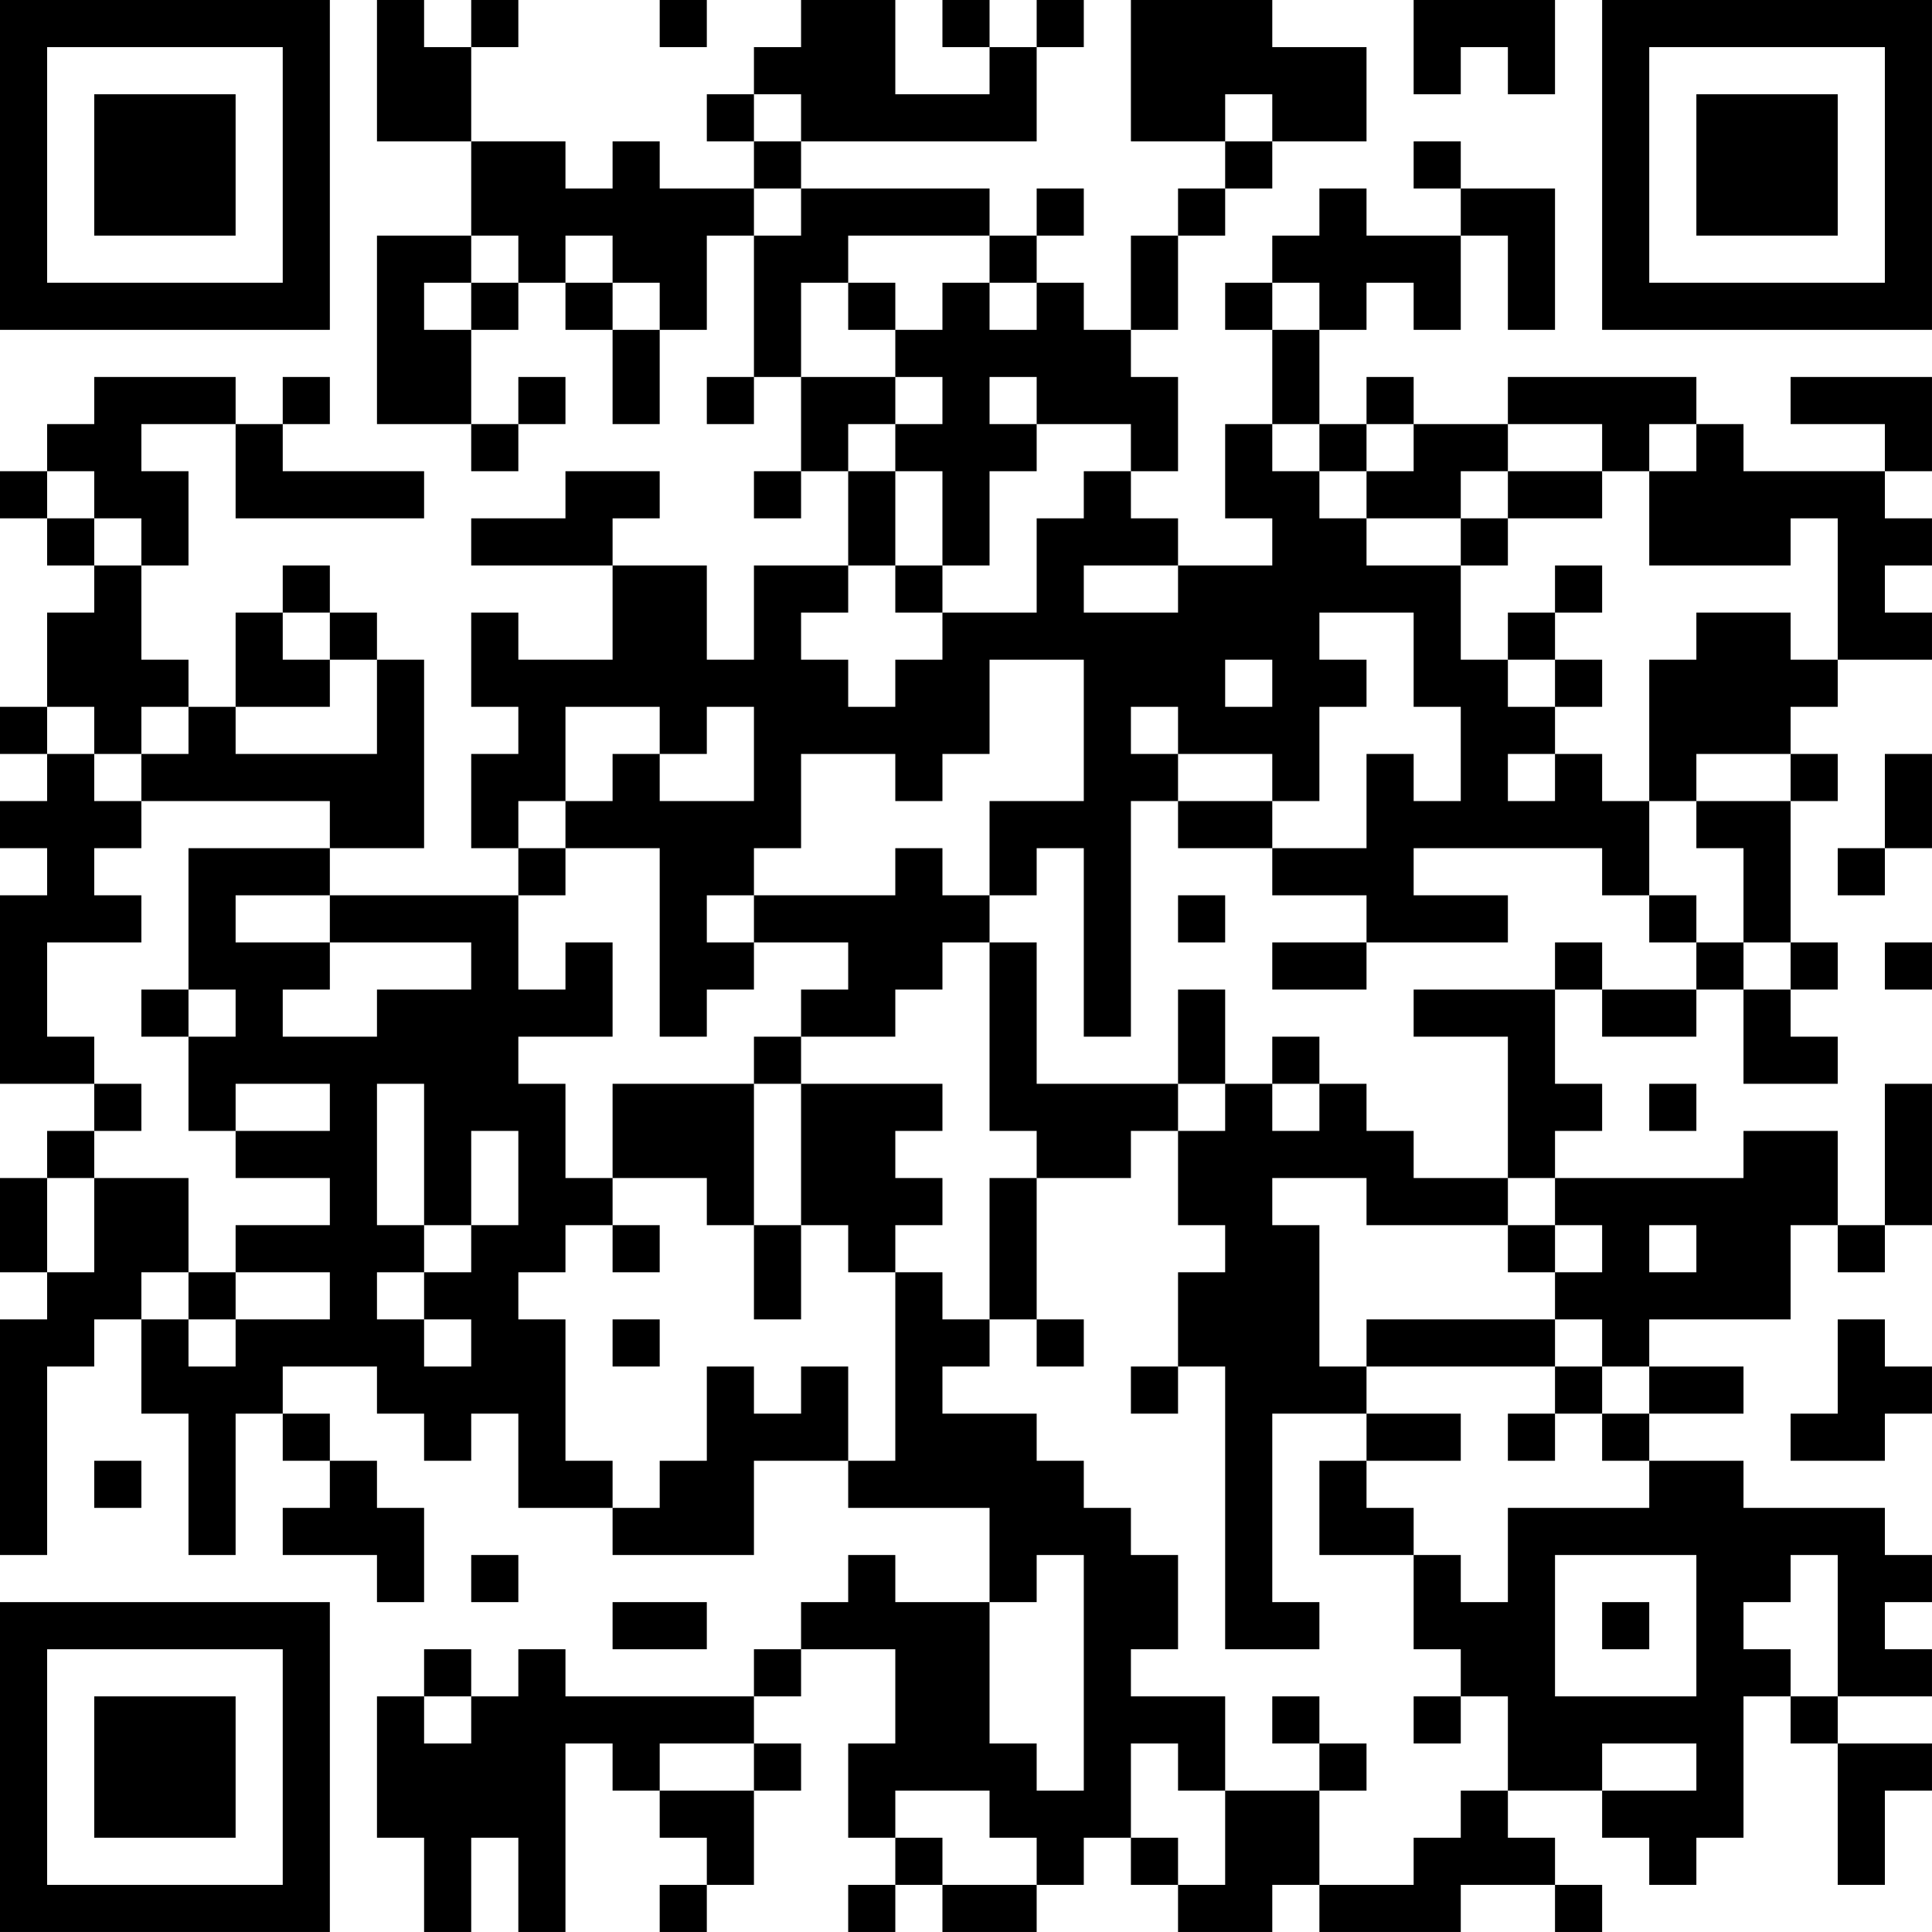<?xml version="1.0" encoding="UTF-8"?>
<svg xmlns="http://www.w3.org/2000/svg" version="1.1" width="200" height="200" viewBox="0 0 200 200"><rect x="0" y="0" width="200" height="200" fill="#ffffff"/><g transform="scale(4.878)"><g transform="translate(0,0)"><path fill-rule="evenodd" d="M8 0L8 3L10 3L10 5L8 5L8 9L10 9L10 10L11 10L11 9L12 9L12 8L11 8L11 9L10 9L10 7L11 7L11 6L12 6L12 7L13 7L13 9L14 9L14 7L15 7L15 5L16 5L16 8L15 8L15 9L16 9L16 8L17 8L17 10L16 10L16 11L17 11L17 10L18 10L18 12L16 12L16 14L15 14L15 12L13 12L13 11L14 11L14 10L12 10L12 11L10 11L10 12L13 12L13 14L11 14L11 13L10 13L10 15L11 15L11 16L10 16L10 18L11 18L11 19L7 19L7 18L9 18L9 14L8 14L8 13L7 13L7 12L6 12L6 13L5 13L5 15L4 15L4 14L3 14L3 12L4 12L4 10L3 10L3 9L5 9L5 11L9 11L9 10L6 10L6 9L7 9L7 8L6 8L6 9L5 9L5 8L2 8L2 9L1 9L1 10L0 10L0 11L1 11L1 12L2 12L2 13L1 13L1 15L0 15L0 16L1 16L1 17L0 17L0 18L1 18L1 19L0 19L0 23L2 23L2 24L1 24L1 25L0 25L0 27L1 27L1 28L0 28L0 33L1 33L1 29L2 29L2 28L3 28L3 30L4 30L4 33L5 33L5 30L6 30L6 31L7 31L7 32L6 32L6 33L8 33L8 34L9 34L9 32L8 32L8 31L7 31L7 30L6 30L6 29L8 29L8 30L9 30L9 31L10 31L10 30L11 30L11 32L13 32L13 33L16 33L16 31L18 31L18 32L21 32L21 34L19 34L19 33L18 33L18 34L17 34L17 35L16 35L16 36L12 36L12 35L11 35L11 36L10 36L10 35L9 35L9 36L8 36L8 39L9 39L9 41L10 41L10 39L11 39L11 41L12 41L12 37L13 37L13 38L14 38L14 39L15 39L15 40L14 40L14 41L15 41L15 40L16 40L16 38L17 38L17 37L16 37L16 36L17 36L17 35L19 35L19 37L18 37L18 39L19 39L19 40L18 40L18 41L19 41L19 40L20 40L20 41L22 41L22 40L23 40L23 39L24 39L24 40L25 40L25 41L27 41L27 40L28 40L28 41L31 41L31 40L33 40L33 41L34 41L34 40L33 40L33 39L32 39L32 38L34 38L34 39L35 39L35 40L36 40L36 39L37 39L37 36L38 36L38 37L39 37L39 40L40 40L40 38L41 38L41 37L39 37L39 36L41 36L41 35L40 35L40 34L41 34L41 33L40 33L40 32L37 32L37 31L35 31L35 30L37 30L37 29L35 29L35 28L38 28L38 26L39 26L39 27L40 27L40 26L41 26L41 23L40 23L40 26L39 26L39 24L37 24L37 25L33 25L33 24L34 24L34 23L33 23L33 21L34 21L34 22L36 22L36 21L37 21L37 23L39 23L39 22L38 22L38 21L39 21L39 20L38 20L38 17L39 17L39 16L38 16L38 15L39 15L39 14L41 14L41 13L40 13L40 12L41 12L41 11L40 11L40 10L41 10L41 8L38 8L38 9L40 9L40 10L37 10L37 9L36 9L36 8L32 8L32 9L30 9L30 8L29 8L29 9L28 9L28 7L29 7L29 6L30 6L30 7L31 7L31 5L32 5L32 7L33 7L33 4L31 4L31 3L30 3L30 4L31 4L31 5L29 5L29 4L28 4L28 5L27 5L27 6L26 6L26 7L27 7L27 9L26 9L26 11L27 11L27 12L25 12L25 11L24 11L24 10L25 10L25 8L24 8L24 7L25 7L25 5L26 5L26 4L27 4L27 3L29 3L29 1L27 1L27 0L24 0L24 3L26 3L26 4L25 4L25 5L24 5L24 7L23 7L23 6L22 6L22 5L23 5L23 4L22 4L22 5L21 5L21 4L17 4L17 3L22 3L22 1L23 1L23 0L22 0L22 1L21 1L21 0L20 0L20 1L21 1L21 2L19 2L19 0L17 0L17 1L16 1L16 2L15 2L15 3L16 3L16 4L14 4L14 3L13 3L13 4L12 4L12 3L10 3L10 1L11 1L11 0L10 0L10 1L9 1L9 0ZM14 0L14 1L15 1L15 0ZM30 0L30 2L31 2L31 1L32 1L32 2L33 2L33 0ZM16 2L16 3L17 3L17 2ZM26 2L26 3L27 3L27 2ZM16 4L16 5L17 5L17 4ZM10 5L10 6L9 6L9 7L10 7L10 6L11 6L11 5ZM12 5L12 6L13 6L13 7L14 7L14 6L13 6L13 5ZM18 5L18 6L17 6L17 8L19 8L19 9L18 9L18 10L19 10L19 12L18 12L18 13L17 13L17 14L18 14L18 15L19 15L19 14L20 14L20 13L22 13L22 11L23 11L23 10L24 10L24 9L22 9L22 8L21 8L21 9L22 9L22 10L21 10L21 12L20 12L20 10L19 10L19 9L20 9L20 8L19 8L19 7L20 7L20 6L21 6L21 7L22 7L22 6L21 6L21 5ZM18 6L18 7L19 7L19 6ZM27 6L27 7L28 7L28 6ZM27 9L27 10L28 10L28 11L29 11L29 12L31 12L31 14L32 14L32 15L33 15L33 16L32 16L32 17L33 17L33 16L34 16L34 17L35 17L35 19L34 19L34 18L30 18L30 19L32 19L32 20L29 20L29 19L27 19L27 18L29 18L29 16L30 16L30 17L31 17L31 15L30 15L30 13L28 13L28 14L29 14L29 15L28 15L28 17L27 17L27 16L25 16L25 15L24 15L24 16L25 16L25 17L24 17L24 22L23 22L23 18L22 18L22 19L21 19L21 17L23 17L23 14L21 14L21 16L20 16L20 17L19 17L19 16L17 16L17 18L16 18L16 19L15 19L15 20L16 20L16 21L15 21L15 22L14 22L14 18L12 18L12 17L13 17L13 16L14 16L14 17L16 17L16 15L15 15L15 16L14 16L14 15L12 15L12 17L11 17L11 18L12 18L12 19L11 19L11 21L12 21L12 20L13 20L13 22L11 22L11 23L12 23L12 25L13 25L13 26L12 26L12 27L11 27L11 28L12 28L12 31L13 31L13 32L14 32L14 31L15 31L15 29L16 29L16 30L17 30L17 29L18 29L18 31L19 31L19 27L20 27L20 28L21 28L21 29L20 29L20 30L22 30L22 31L23 31L23 32L24 32L24 33L25 33L25 35L24 35L24 36L26 36L26 38L25 38L25 37L24 37L24 39L25 39L25 40L26 40L26 38L28 38L28 40L30 40L30 39L31 39L31 38L32 38L32 36L31 36L31 35L30 35L30 33L31 33L31 34L32 34L32 32L35 32L35 31L34 31L34 30L35 30L35 29L34 29L34 28L33 28L33 27L34 27L34 26L33 26L33 25L32 25L32 22L30 22L30 21L33 21L33 20L34 20L34 21L36 21L36 20L37 20L37 21L38 21L38 20L37 20L37 18L36 18L36 17L38 17L38 16L36 16L36 17L35 17L35 14L36 14L36 13L38 13L38 14L39 14L39 11L38 11L38 12L35 12L35 10L36 10L36 9L35 9L35 10L34 10L34 9L32 9L32 10L31 10L31 11L29 11L29 10L30 10L30 9L29 9L29 10L28 10L28 9ZM1 10L1 11L2 11L2 12L3 12L3 11L2 11L2 10ZM32 10L32 11L31 11L31 12L32 12L32 11L34 11L34 10ZM19 12L19 13L20 13L20 12ZM23 12L23 13L25 13L25 12ZM33 12L33 13L32 13L32 14L33 14L33 15L34 15L34 14L33 14L33 13L34 13L34 12ZM6 13L6 14L7 14L7 15L5 15L5 16L8 16L8 14L7 14L7 13ZM26 14L26 15L27 15L27 14ZM1 15L1 16L2 16L2 17L3 17L3 18L2 18L2 19L3 19L3 20L1 20L1 22L2 22L2 23L3 23L3 24L2 24L2 25L1 25L1 27L2 27L2 25L4 25L4 27L3 27L3 28L4 28L4 29L5 29L5 28L7 28L7 27L5 27L5 26L7 26L7 25L5 25L5 24L7 24L7 23L5 23L5 24L4 24L4 22L5 22L5 21L4 21L4 18L7 18L7 17L3 17L3 16L4 16L4 15L3 15L3 16L2 16L2 15ZM40 16L40 18L39 18L39 19L40 19L40 18L41 18L41 16ZM25 17L25 18L27 18L27 17ZM19 18L19 19L16 19L16 20L18 20L18 21L17 21L17 22L16 22L16 23L13 23L13 25L15 25L15 26L16 26L16 28L17 28L17 26L18 26L18 27L19 27L19 26L20 26L20 25L19 25L19 24L20 24L20 23L17 23L17 22L19 22L19 21L20 21L20 20L21 20L21 24L22 24L22 25L21 25L21 28L22 28L22 29L23 29L23 28L22 28L22 25L24 25L24 24L25 24L25 26L26 26L26 27L25 27L25 29L24 29L24 30L25 30L25 29L26 29L26 35L28 35L28 34L27 34L27 30L29 30L29 31L28 31L28 33L30 33L30 32L29 32L29 31L31 31L31 30L29 30L29 29L33 29L33 30L32 30L32 31L33 31L33 30L34 30L34 29L33 29L33 28L29 28L29 29L28 29L28 26L27 26L27 25L29 25L29 26L32 26L32 27L33 27L33 26L32 26L32 25L30 25L30 24L29 24L29 23L28 23L28 22L27 22L27 23L26 23L26 21L25 21L25 23L22 23L22 20L21 20L21 19L20 19L20 18ZM5 19L5 20L7 20L7 21L6 21L6 22L8 22L8 21L10 21L10 20L7 20L7 19ZM25 19L25 20L26 20L26 19ZM35 19L35 20L36 20L36 19ZM27 20L27 21L29 21L29 20ZM40 20L40 21L41 21L41 20ZM3 21L3 22L4 22L4 21ZM8 23L8 26L9 26L9 27L8 27L8 28L9 28L9 29L10 29L10 28L9 28L9 27L10 27L10 26L11 26L11 24L10 24L10 26L9 26L9 23ZM16 23L16 26L17 26L17 23ZM25 23L25 24L26 24L26 23ZM27 23L27 24L28 24L28 23ZM35 23L35 24L36 24L36 23ZM13 26L13 27L14 27L14 26ZM35 26L35 27L36 27L36 26ZM4 27L4 28L5 28L5 27ZM13 28L13 29L14 29L14 28ZM39 28L39 30L38 30L38 31L40 31L40 30L41 30L41 29L40 29L40 28ZM2 31L2 32L3 32L3 31ZM10 33L10 34L11 34L11 33ZM22 33L22 34L21 34L21 37L22 37L22 38L23 38L23 33ZM33 33L33 36L36 36L36 33ZM38 33L38 34L37 34L37 35L38 35L38 36L39 36L39 33ZM13 34L13 35L15 35L15 34ZM34 34L34 35L35 35L35 34ZM9 36L9 37L10 37L10 36ZM27 36L27 37L28 37L28 38L29 38L29 37L28 37L28 36ZM30 36L30 37L31 37L31 36ZM14 37L14 38L16 38L16 37ZM34 37L34 38L36 38L36 37ZM19 38L19 39L20 39L20 40L22 40L22 39L21 39L21 38ZM0 0L0 7L7 7L7 0ZM1 1L1 6L6 6L6 1ZM2 2L2 5L5 5L5 2ZM34 0L34 7L41 7L41 0ZM35 1L35 6L40 6L40 1ZM36 2L36 5L39 5L39 2ZM0 34L0 41L7 41L7 34ZM1 35L1 40L6 40L6 35ZM2 36L2 39L5 39L5 36Z" fill="#000000"/></g></g></svg>
